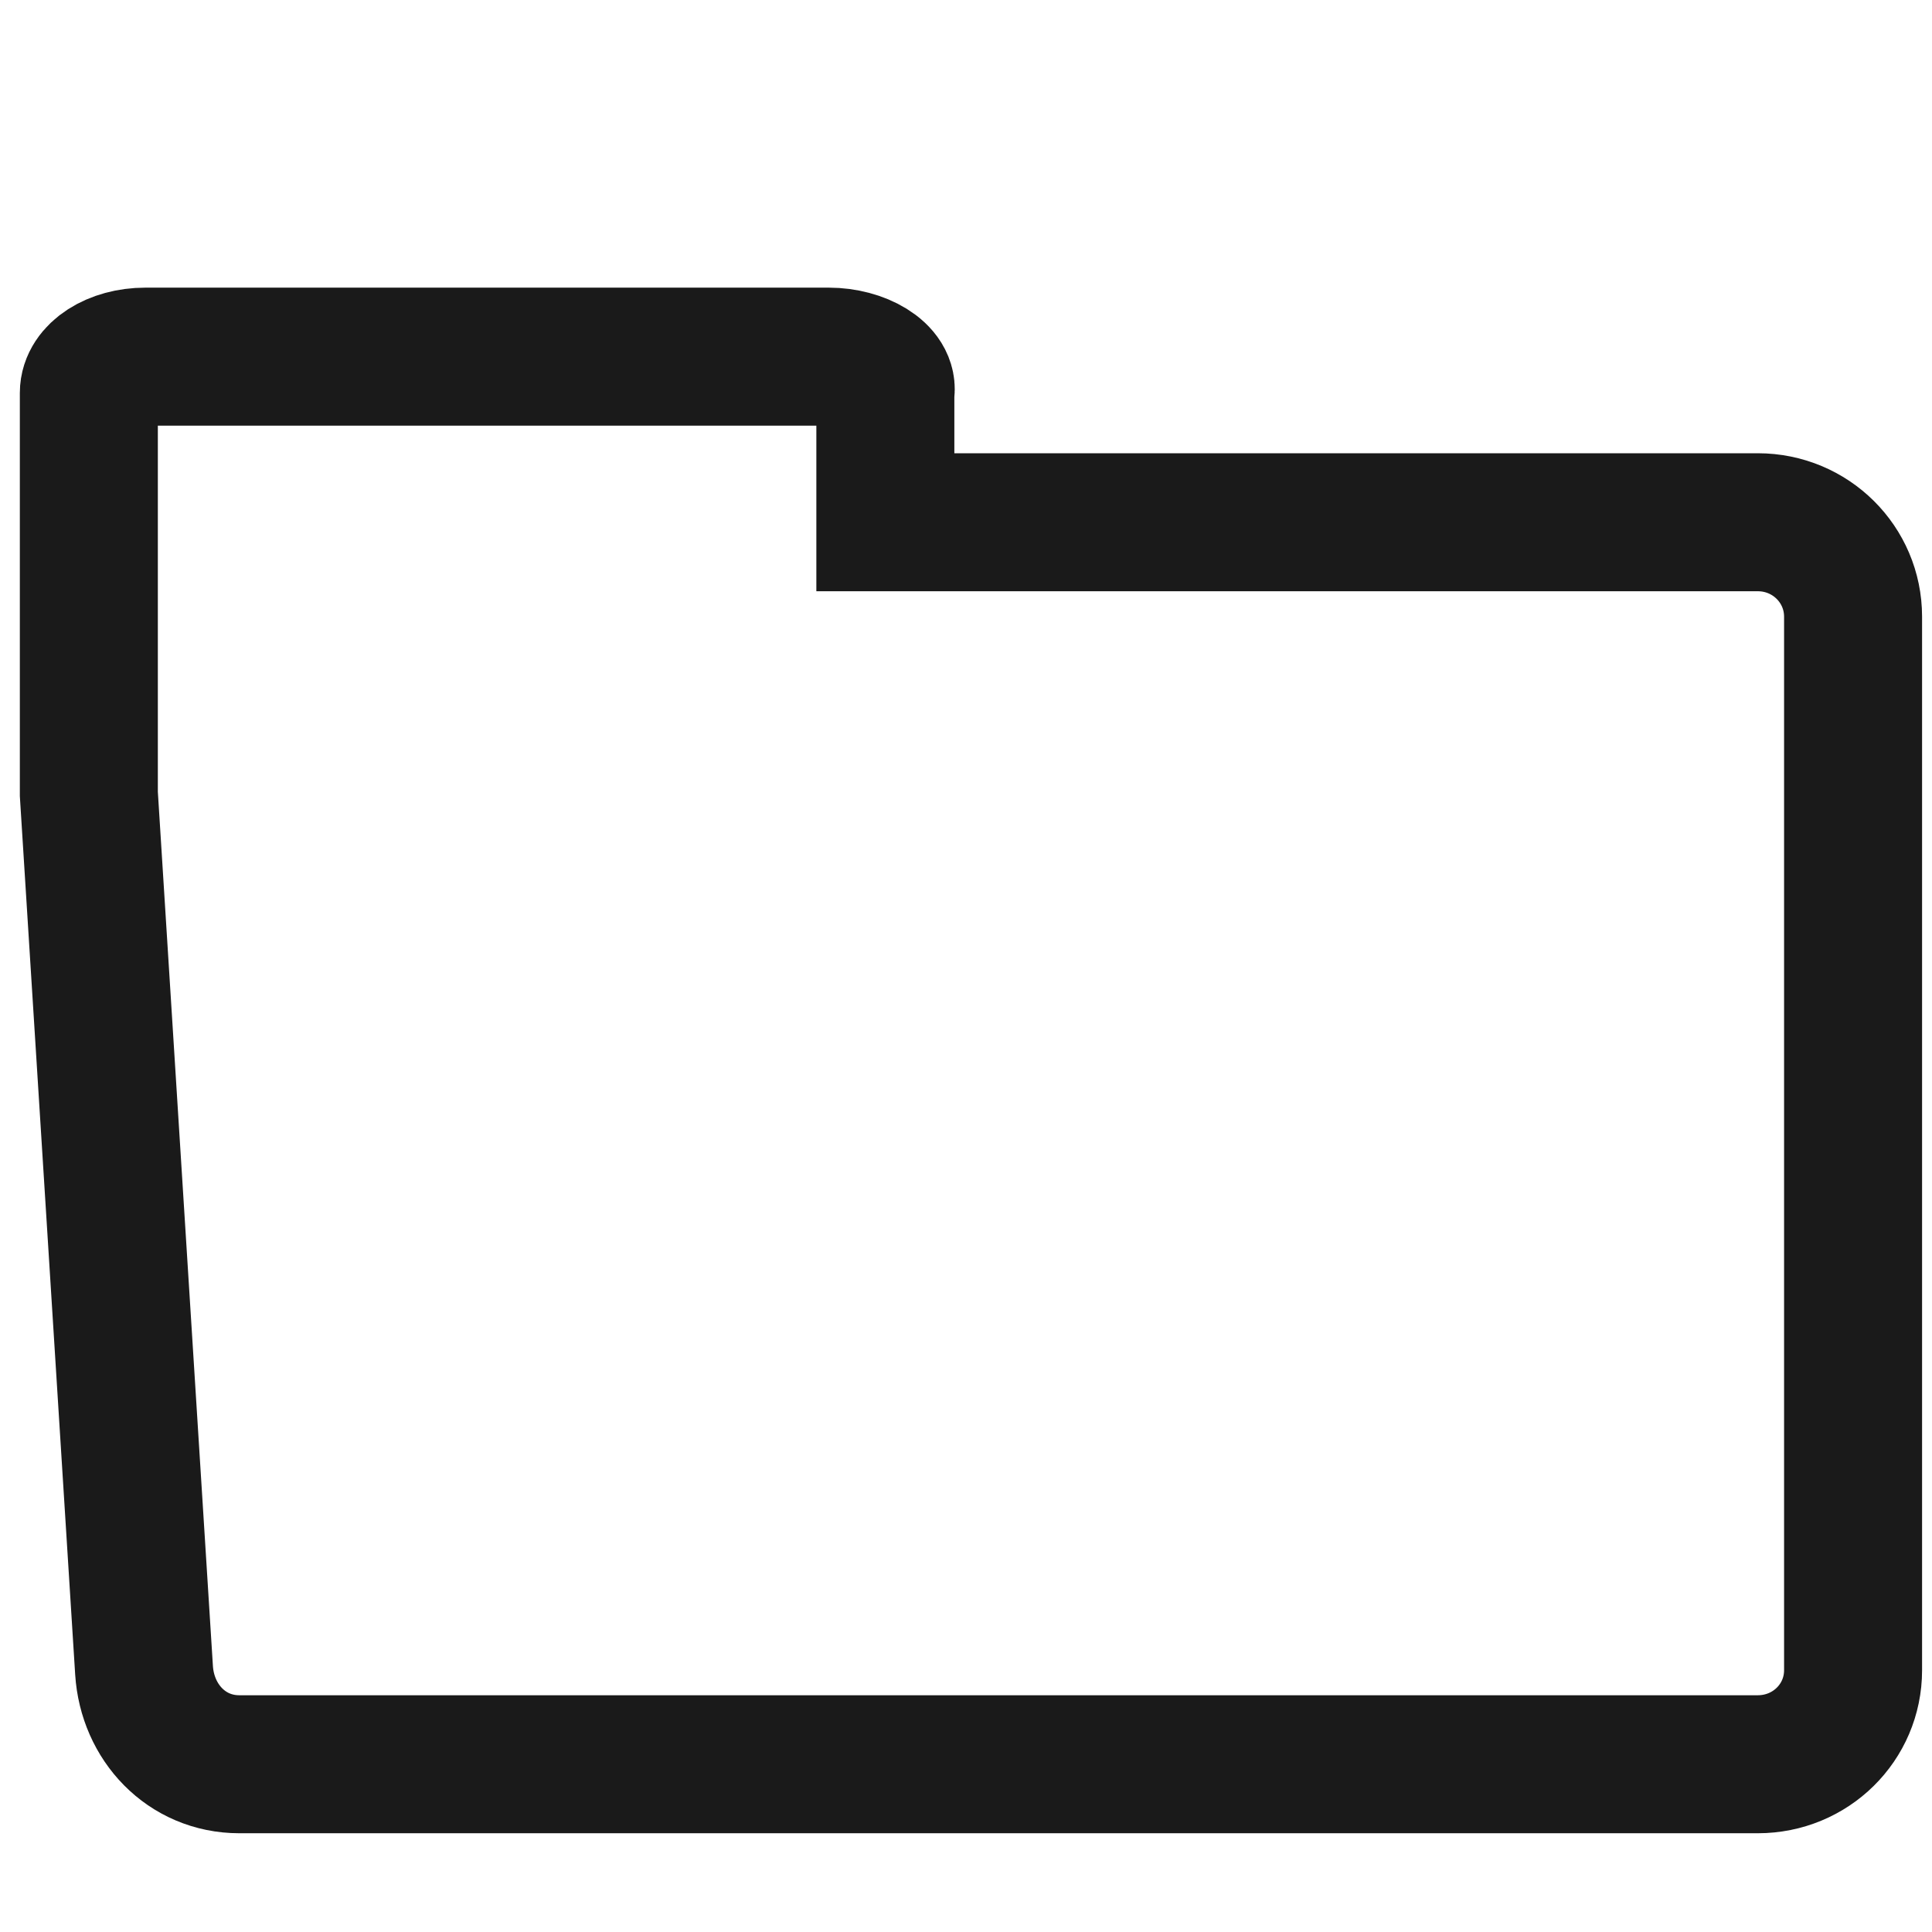 <?xml version="1.0" encoding="UTF-8" standalone="no"?>
<!-- Created with Inkscape (http://www.inkscape.org/) -->

<svg
   xmlns:dc="http://purl.org/dc/elements/1.1/"
   xmlns:cc="http://creativecommons.org/ns#"
   xmlns:rdf="http://www.w3.org/1999/02/22-rdf-syntax-ns#"
   xmlns:svg="http://www.w3.org/2000/svg"
   xmlns="http://www.w3.org/2000/svg"
   xmlns:xlink="http://www.w3.org/1999/xlink"
   xmlns:sodipodi="http://sodipodi.sourceforge.net/DTD/sodipodi-0.dtd"
   xmlns:inkscape="http://www.inkscape.org/namespaces/inkscape"
   width="140"
   height="140"
   id="svg2"
   version="1.1"
   inkscape:version="0.48.4 r9939"
   sodipodi:docname="directory.svg">
  <defs
     id="defs4">
    <linearGradient
       y2="150"
       x2="425"
       y1="150"
       x1="369"
       gradientTransform="translate(-369,1)"
       gradientUnits="userSpaceOnUse"
       id="linearGradient25520"
       xlink:href="#linearGradient26491"
       inkscape:collect="always" />
    <linearGradient
       gradientTransform="translate(-24,0)"
       gradientUnits="userSpaceOnUse"
       y2="150"
       x2="425"
       y1="150"
       x1="369"
       id="linearGradient25516"
       xlink:href="#linearGradient25510"
       inkscape:collect="always" />
    <filter
       id="filter18571"
       height="1.246"
       y="-0.123"
       width="1.059"
       x="-0.03"
       inkscape:collect="always">
      <feGaussianBlur
         id="feGaussianBlur18573"
         stdDeviation="1.028"
         inkscape:collect="always" />
    </filter>
    <linearGradient
       id="linearGradient3136">
      <stop
         id="stop3138"
         offset="0"
         style="stop-color:#000000;stop-opacity:0.354;" />
      <stop
         id="stop3140"
         offset="1"
         style="stop-color:#000000;stop-opacity:0;" />
    </linearGradient>
    <linearGradient
       id="linearGradient9304">
      <stop
         id="stop9306"
         offset="0"
         style="stop-color:#fdffff;stop-opacity:1;" />
      <stop
         id="stop9308"
         offset="1"
         style="stop-color:#f2f2f2;stop-opacity:1;" />
    </linearGradient>
    <linearGradient
       id="linearGradient12266">
      <stop
         id="stop12268"
         offset="0"
         style="stop-color:#ff0000;stop-opacity:1;" />
      <stop
         style="stop-color:#f87f00;stop-opacity:1;"
         offset="0.135"
         id="stop12274" />
      <stop
         id="stop12276"
         offset="0.397"
         style="stop-color:#ffff00;stop-opacity:1;" />
      <stop
         style="stop-color:#3aff0d;stop-opacity:1;"
         offset="0.521"
         id="stop12278" />
      <stop
         id="stop12280"
         offset="0.63"
         style="stop-color:#00a225;stop-opacity:1;" />
      <stop
         style="stop-color:#02d0ff;stop-opacity:1;"
         offset="0.862"
         id="stop12282" />
      <stop
         id="stop12284"
         offset="1"
         style="stop-color:#6d22ff;stop-opacity:1;" />
    </linearGradient>
    <linearGradient
       id="linearGradient25510">
      <stop
         id="stop25512"
         offset="0"
         style="stop-color:#efefef;stop-opacity:0;" />
      <stop
         id="stop25514"
         offset="1"
         style="stop-color:#efefef;stop-opacity:1;" />
    </linearGradient>
    <linearGradient
       id="linearGradient26491">
      <stop
         style="stop-color:#efefef;stop-opacity:1;"
         offset="0"
         id="stop26493" />
      <stop
         style="stop-color:#efefef;stop-opacity:0;"
         offset="1"
         id="stop26495" />
    </linearGradient>
    <linearGradient
       id="linearGradient28439">
      <stop
         style="stop-color:#ffffff;stop-opacity:1;"
         offset="0"
         id="stop28441" />
      <stop
         style="stop-color:#ffffff;stop-opacity:1;"
         offset="1"
         id="stop28443" />
    </linearGradient>
  </defs>
  <sodipodi:namedview
     id="base"
     pagecolor="#ffffff"
     bordercolor="#666666"
     borderopacity="1.0"
     inkscape:pageopacity="0.0"
     inkscape:pageshadow="2"
     inkscape:zoom="1.4"
     inkscape:cx="43.107617"
     inkscape:cy="19.716632"
     inkscape:document-units="px"
     inkscape:current-layer="layer1"
     showgrid="false"
     inkscape:window-width="1315"
     inkscape:window-height="744"
     inkscape:window-x="51"
     inkscape:window-y="24"
     inkscape:window-maximized="1"
     showguides="true"
     inkscape:guide-bbox="true" />
  <g
     inkscape:label="Livello 1"
     inkscape:groupmode="layer"
     id="layer1"
     transform="translate(0,-912.362)">
    <path
       style="color:#000000;fill:none;stroke:#1a1a1a;stroke-width:10;stroke-linecap:round;stroke-miterlimit:4;stroke-opacity:1;stroke-dasharray:none;stroke-dashoffset:2;marker:none;visibility:visible;display:inline;overflow:visible;enable-background:accumulate"
       d="m 60.062,938.206 c 2.268,0 4.394,1.216 4.094,2.625 l 0,9.375 63.219,0 c 3.83,0 6.906,3.062 6.906,6.844 l 0,76.344 c 0,3.782 -3.077,6.812 -6.906,6.812 l -110.031,0 c -3.83,0 -6.668,-3.038 -6.906,-6.812 l -4,-63.5 0,-12.844 0,-16.219 c 0,-1.441 1.826,-2.625 4.094,-2.625 z"
       id="rect4892"
       inkscape:connector-curvature="0"
       sodipodi:nodetypes="sscssssssccsss" />
  </g>
</svg>
